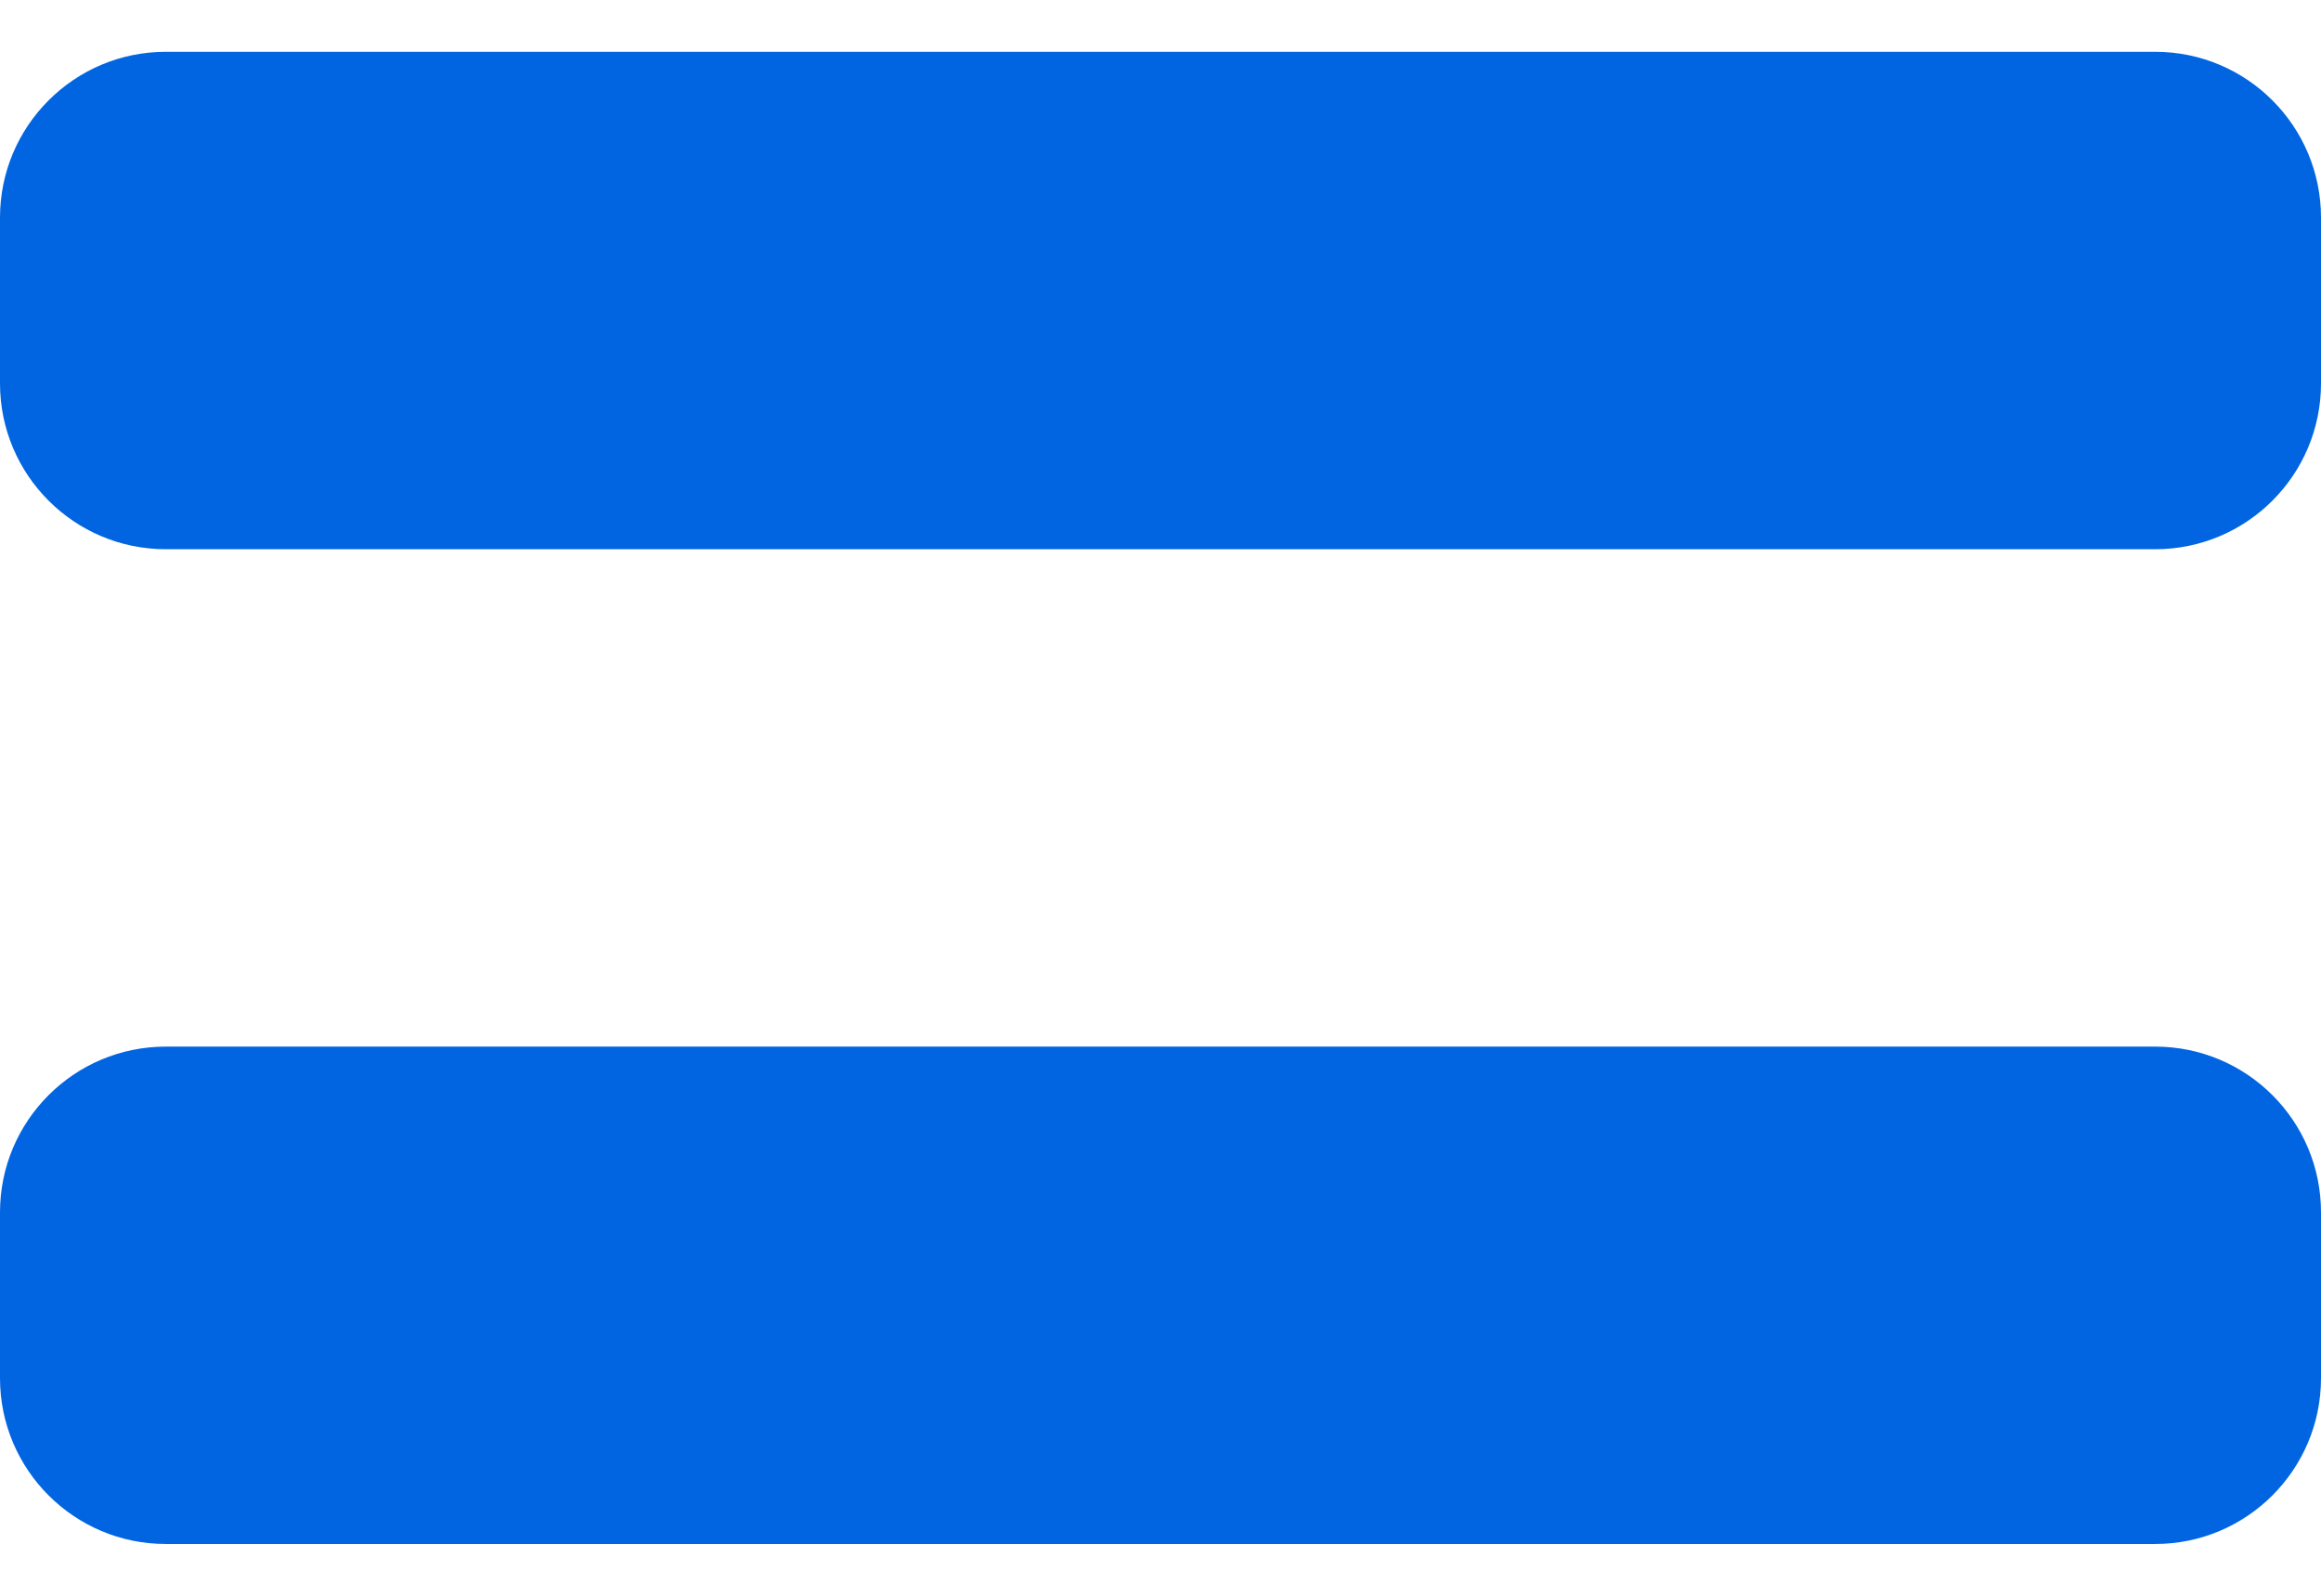 <svg width="32" height="22" viewBox="0 0 32 22" fill="none" xmlns="http://www.w3.org/2000/svg">
 <path  d= "M29.714 14.429H2.286C1.024 14.429 0 15.452 0 16.714V19C0 20.262 1.024 21.286 2.286 21.286H29.714C30.976 21.286 32 20.262 32 19V16.714C32 15.452 30.976 14.429 29.714 14.429ZM29.714 0.714H2.286C1.024 0.714 0 1.738 0 3V5.286C0 6.548 1.024 7.572 2.286 7.572H29.714C30.976 7.572 32 6.548 32 5.286V3C32 1.738 30.976 0.714 29.714 0.714Z" fill="#0165E1" /></svg>